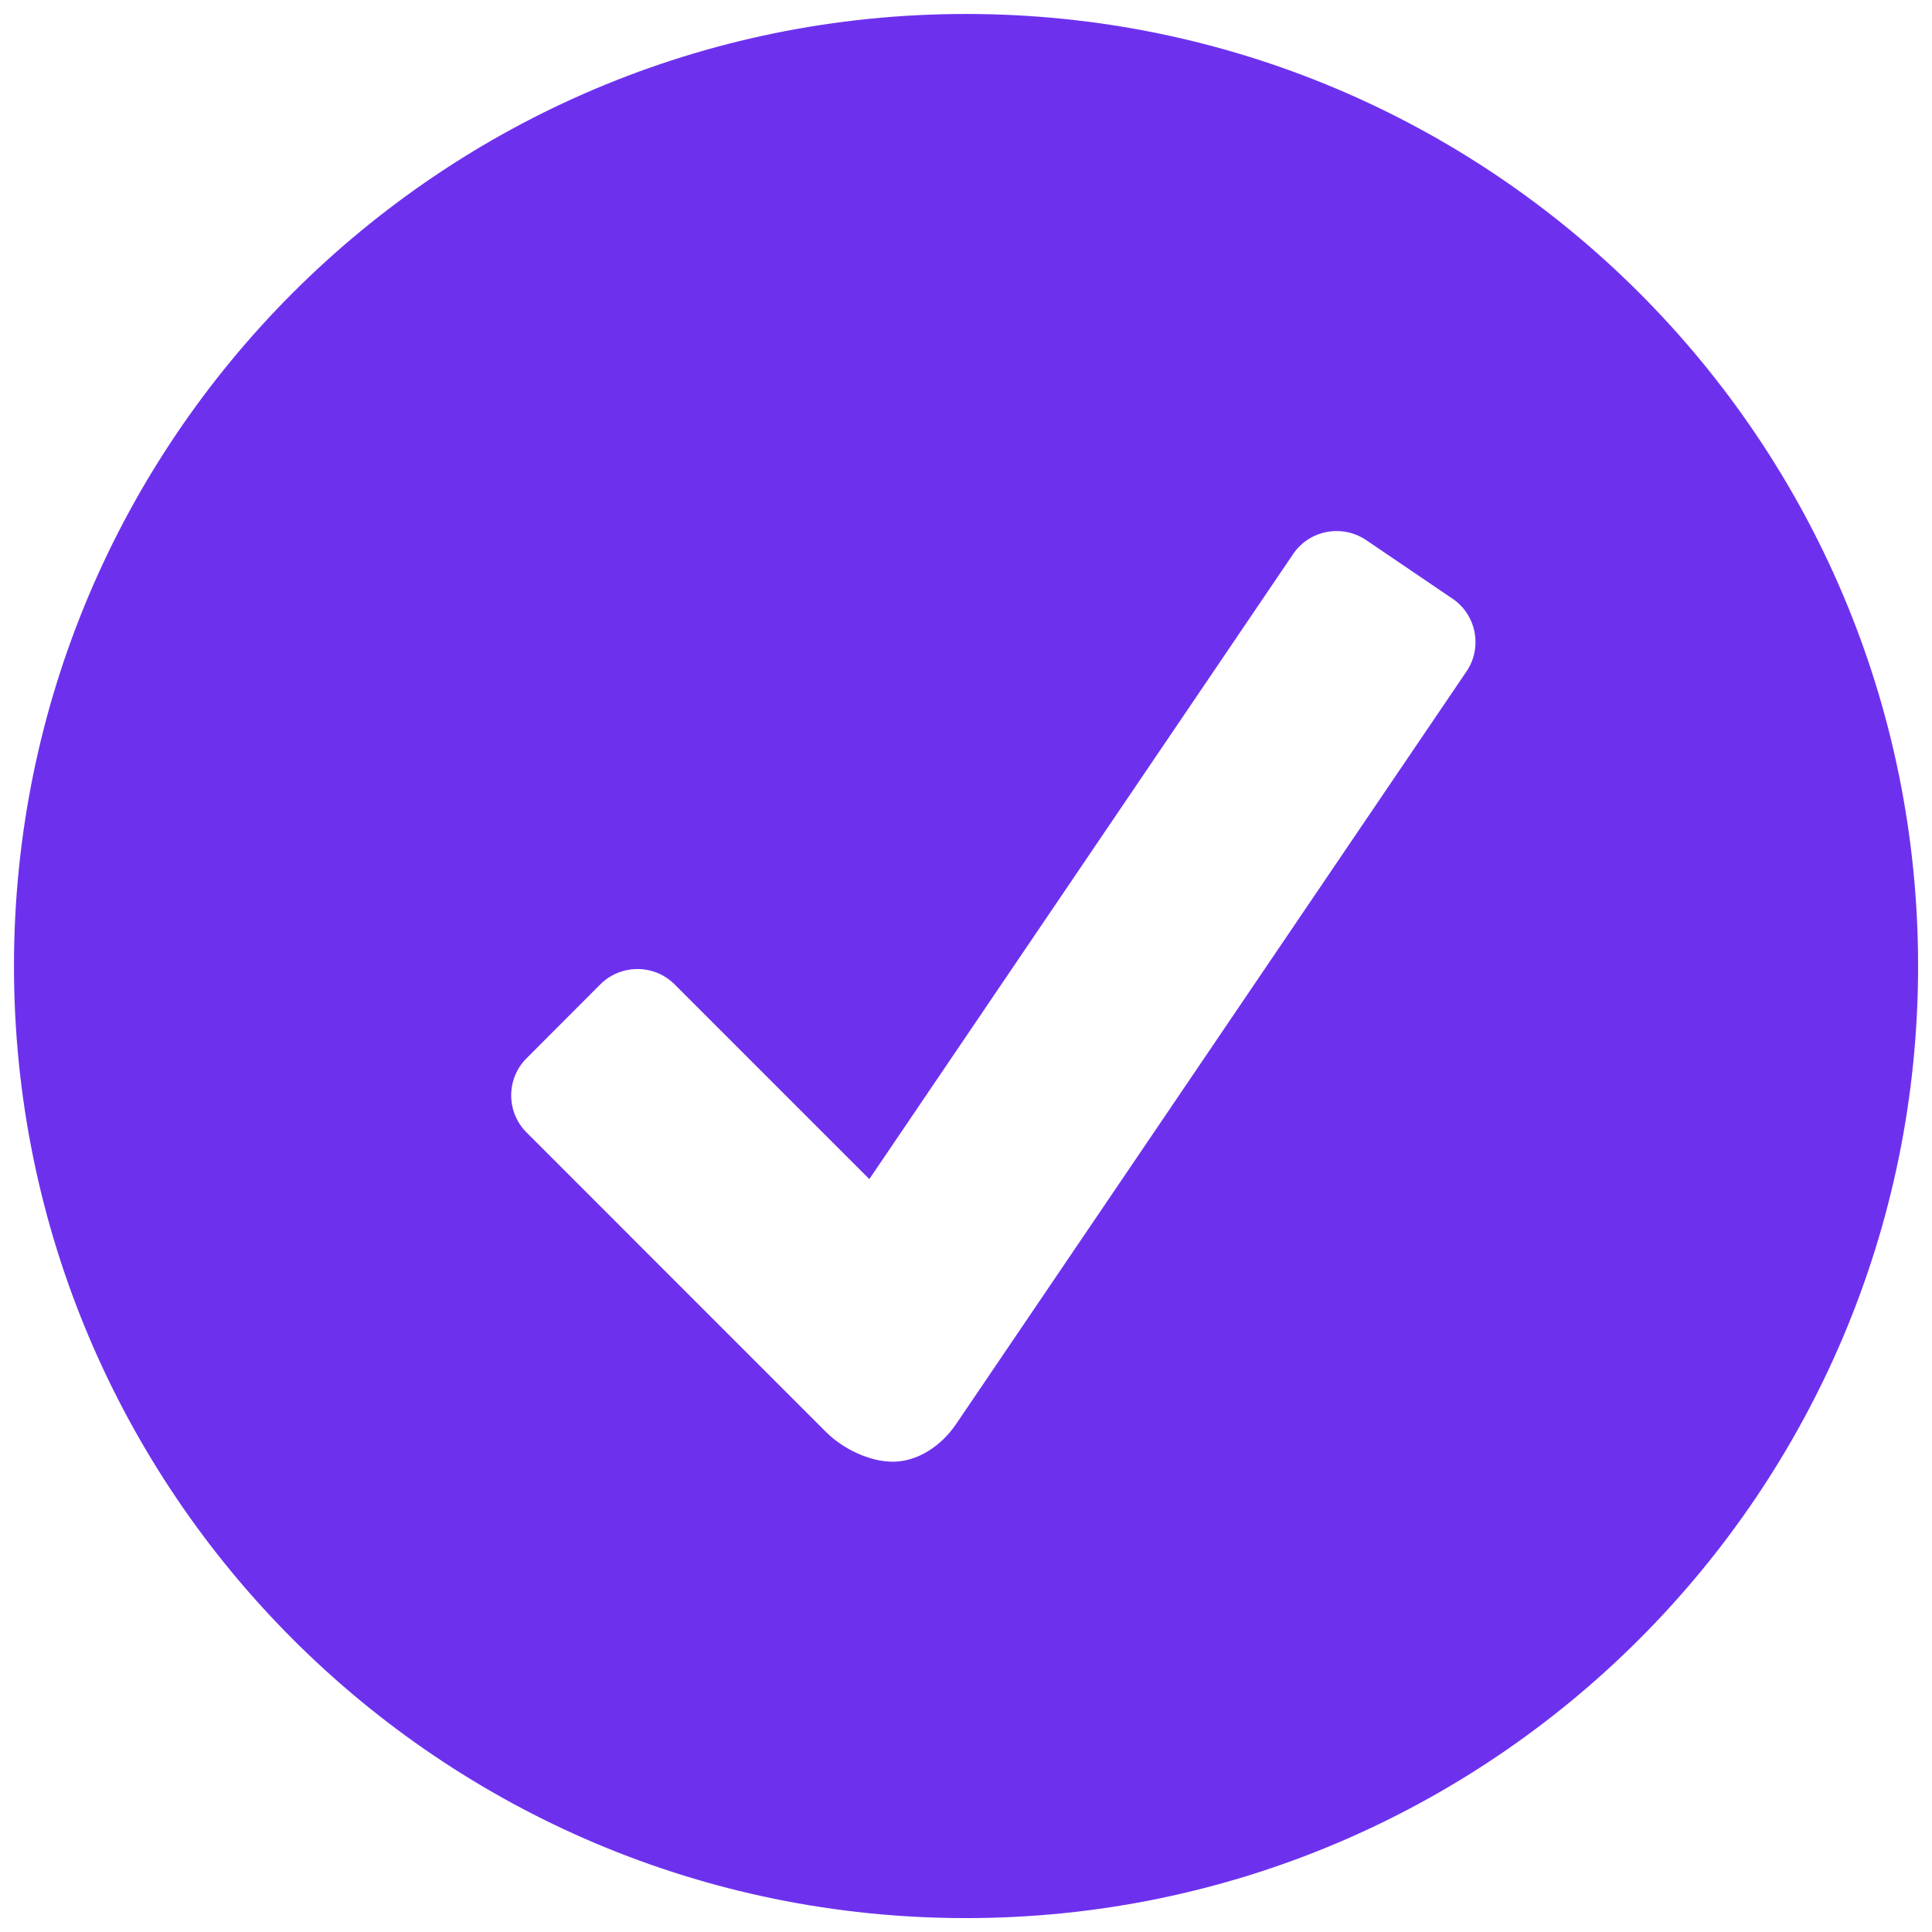 <?xml version="1.0" encoding="utf-8"?><!-- Generator: Adobe Illustrator 15.0.0, SVG Export Plug-In . SVG Version: 6.00 Build 0)  --><!DOCTYPE svg PUBLIC
        "-//W3C//DTD SVG 1.1//EN" "http://www.w3.org/Graphics/SVG/1.1/DTD/svg11.dtd">
<svg xmlns="http://www.w3.org/2000/svg" xmlns:xlink="http://www.w3.org/1999/xlink" viewBox="0 0 26 26" width="78px"
     height="78px">
    <path fill="#6D31EE"
          d="M13,0.188C5.924,0.188,0.188,5.924,0.188,13S5.924,25.813,13,25.813S25.813,20.076,25.813,13  S20.076,0.188,13,0.188z M19.736,9.035l-6.871,10.132c-0.206,0.303-0.528,0.504-0.848,0.504s-0.675-0.175-0.9-0.399l-4.032-4.033  c-0.274-0.275-0.274-0.722,0-0.996l0.996-0.998c0.274-0.272,0.722-0.272,0.995,0l2.623,2.623l5.705-8.414  c0.217-0.32,0.657-0.403,0.979-0.187l1.166,0.791C19.869,8.275,19.953,8.715,19.736,9.035z"/>
</svg>
